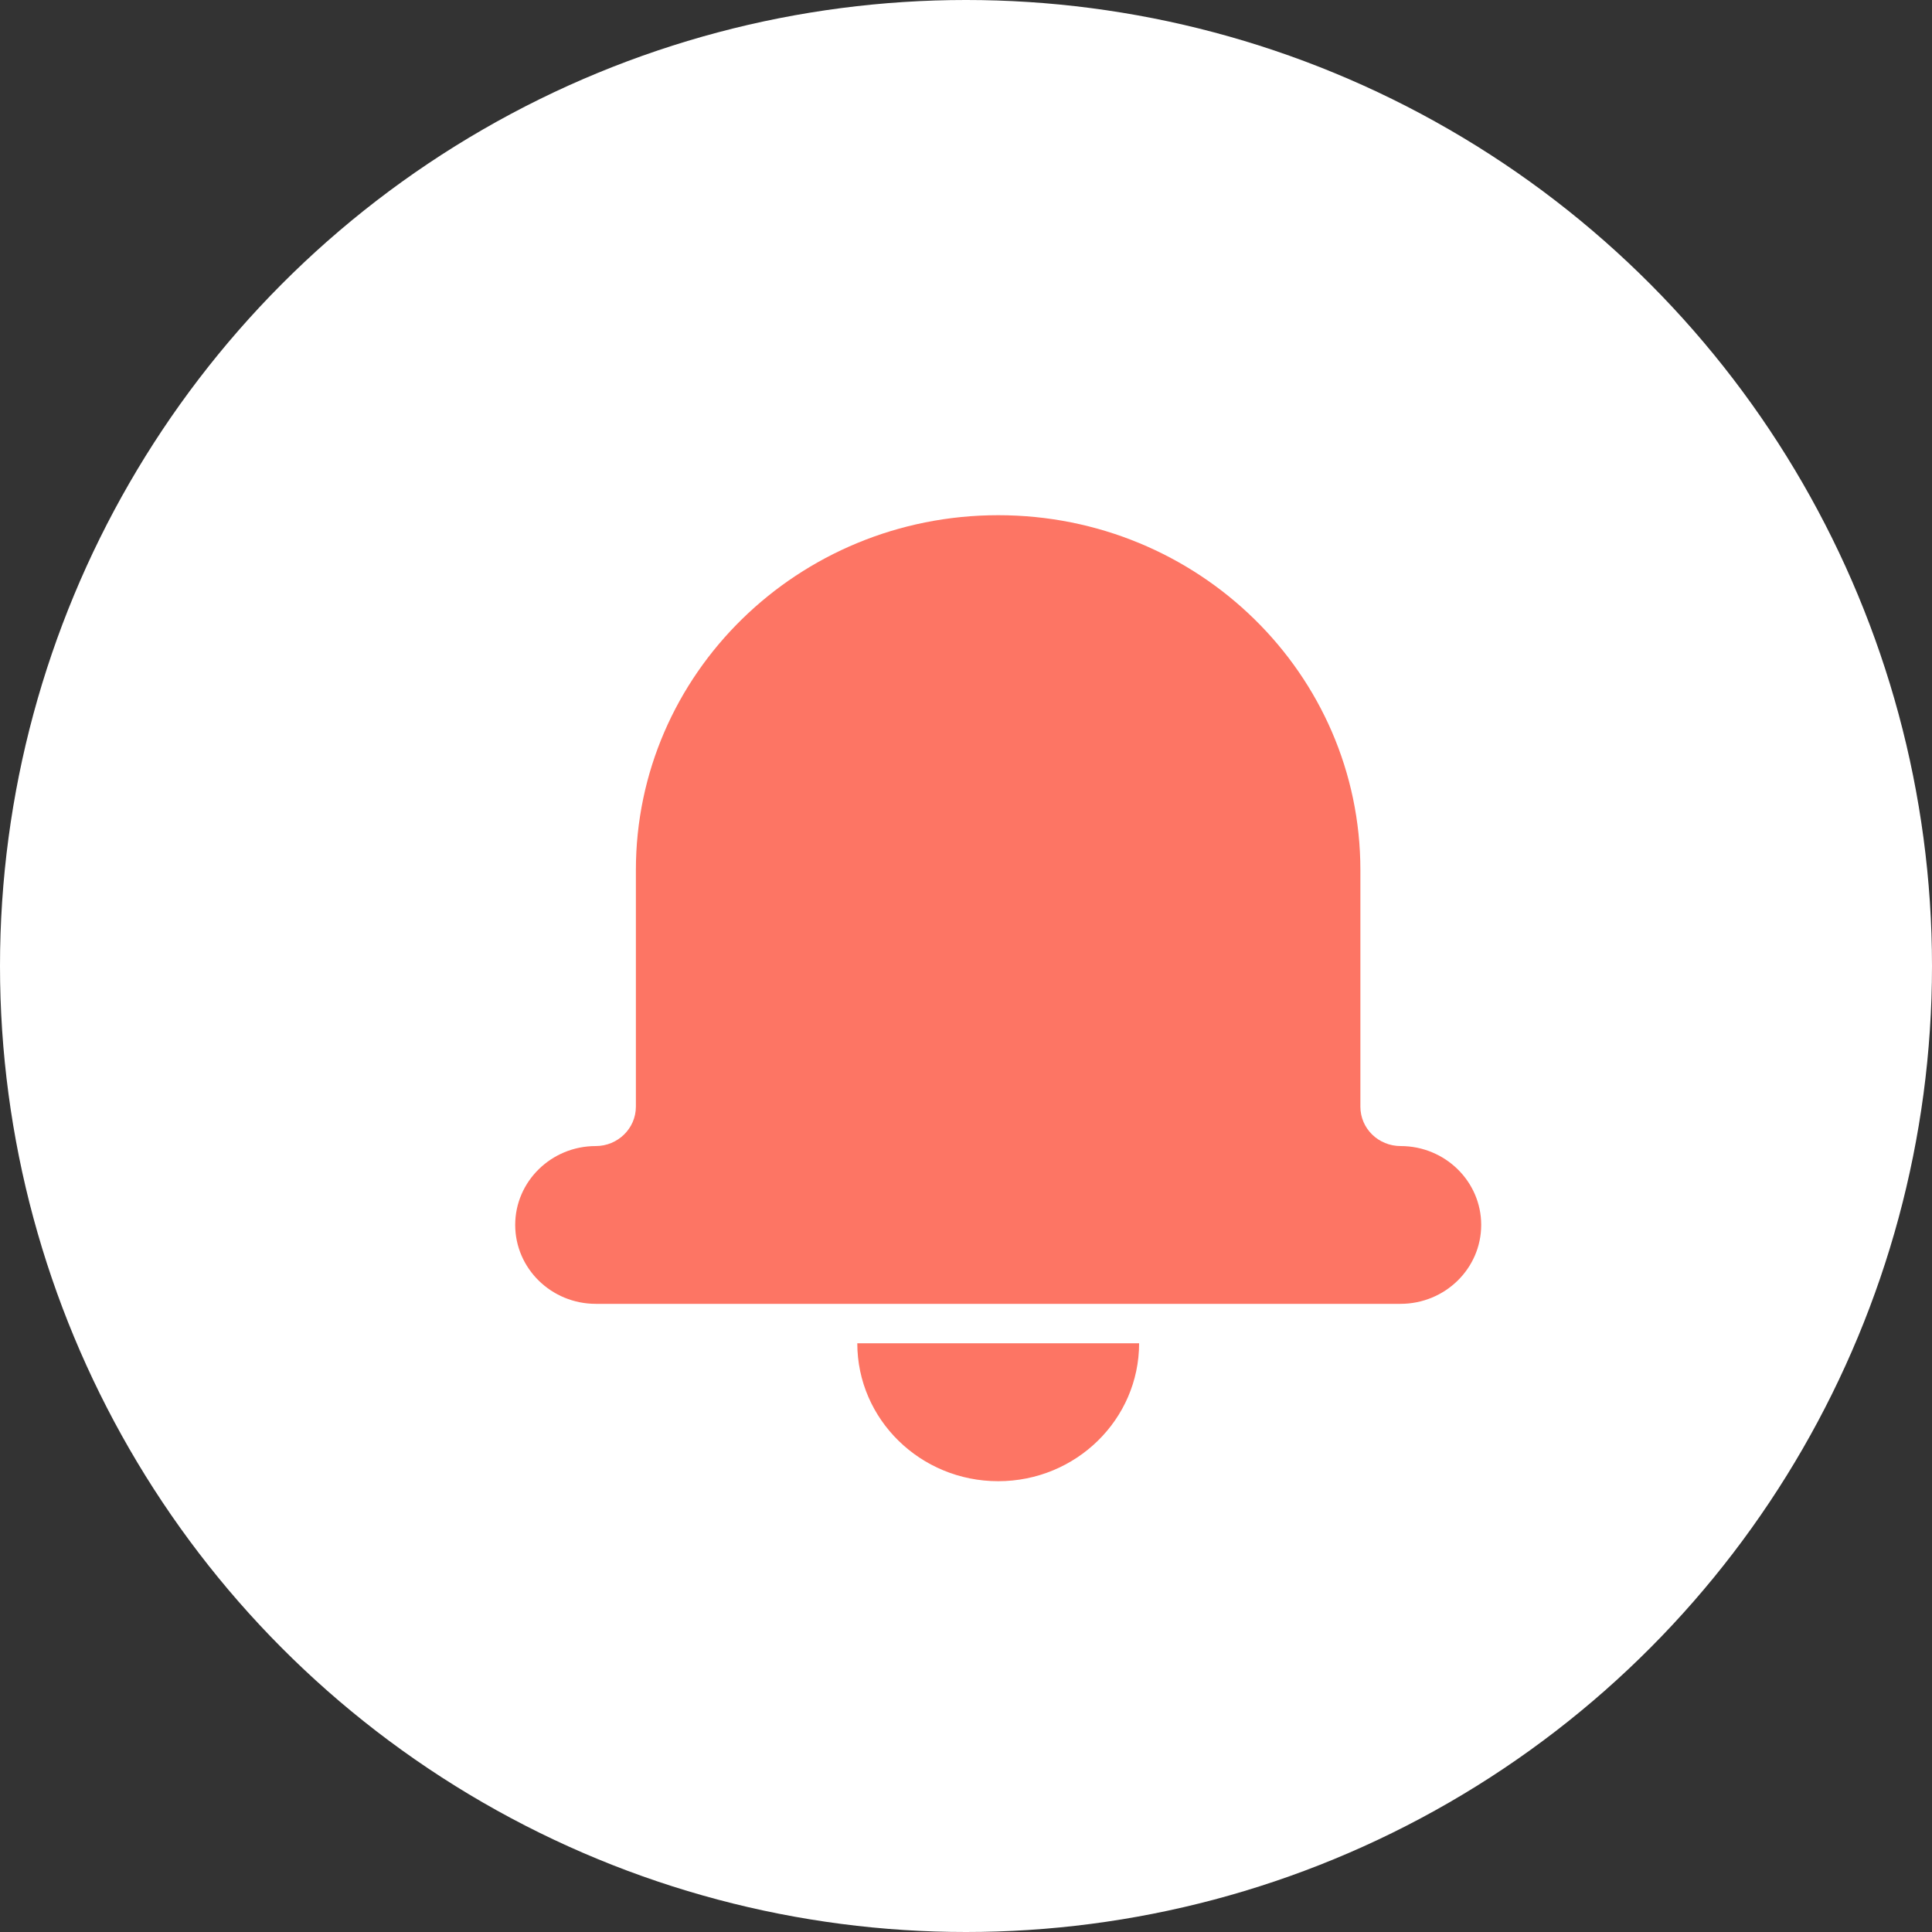 <svg width="15" height="15" viewBox="0 0 15 15" fill="none" xmlns="http://www.w3.org/2000/svg">
<rect x="0" y="0" width="15" height="15" fill="#333333" stroke="none"/>
<circle cx="7.5" cy="7.5" r="7.5" fill="white"/>
<path fill-rule="evenodd" clip-rule="evenodd" d="M10.875 8.898C11.219 8.898 11.5 9.172 11.5 9.51C11.5 9.848 11.22 10.123 10.873 10.123H4.626C4.28 10.123 4 9.848 4 9.51C4 9.173 4.28 8.898 4.625 8.898C4.797 8.898 4.937 8.761 4.937 8.592V6.755C4.937 5.233 6.197 4 7.75 4C9.304 4 10.562 5.233 10.562 6.755V8.592C10.562 8.762 10.702 8.898 10.875 8.898V8.898ZM6.656 10.429H8.844C8.844 11.02 8.354 11.5 7.75 11.5C7.146 11.5 6.656 11.02 6.656 10.429V10.429Z" fill="#FD7564"/>
</svg>
